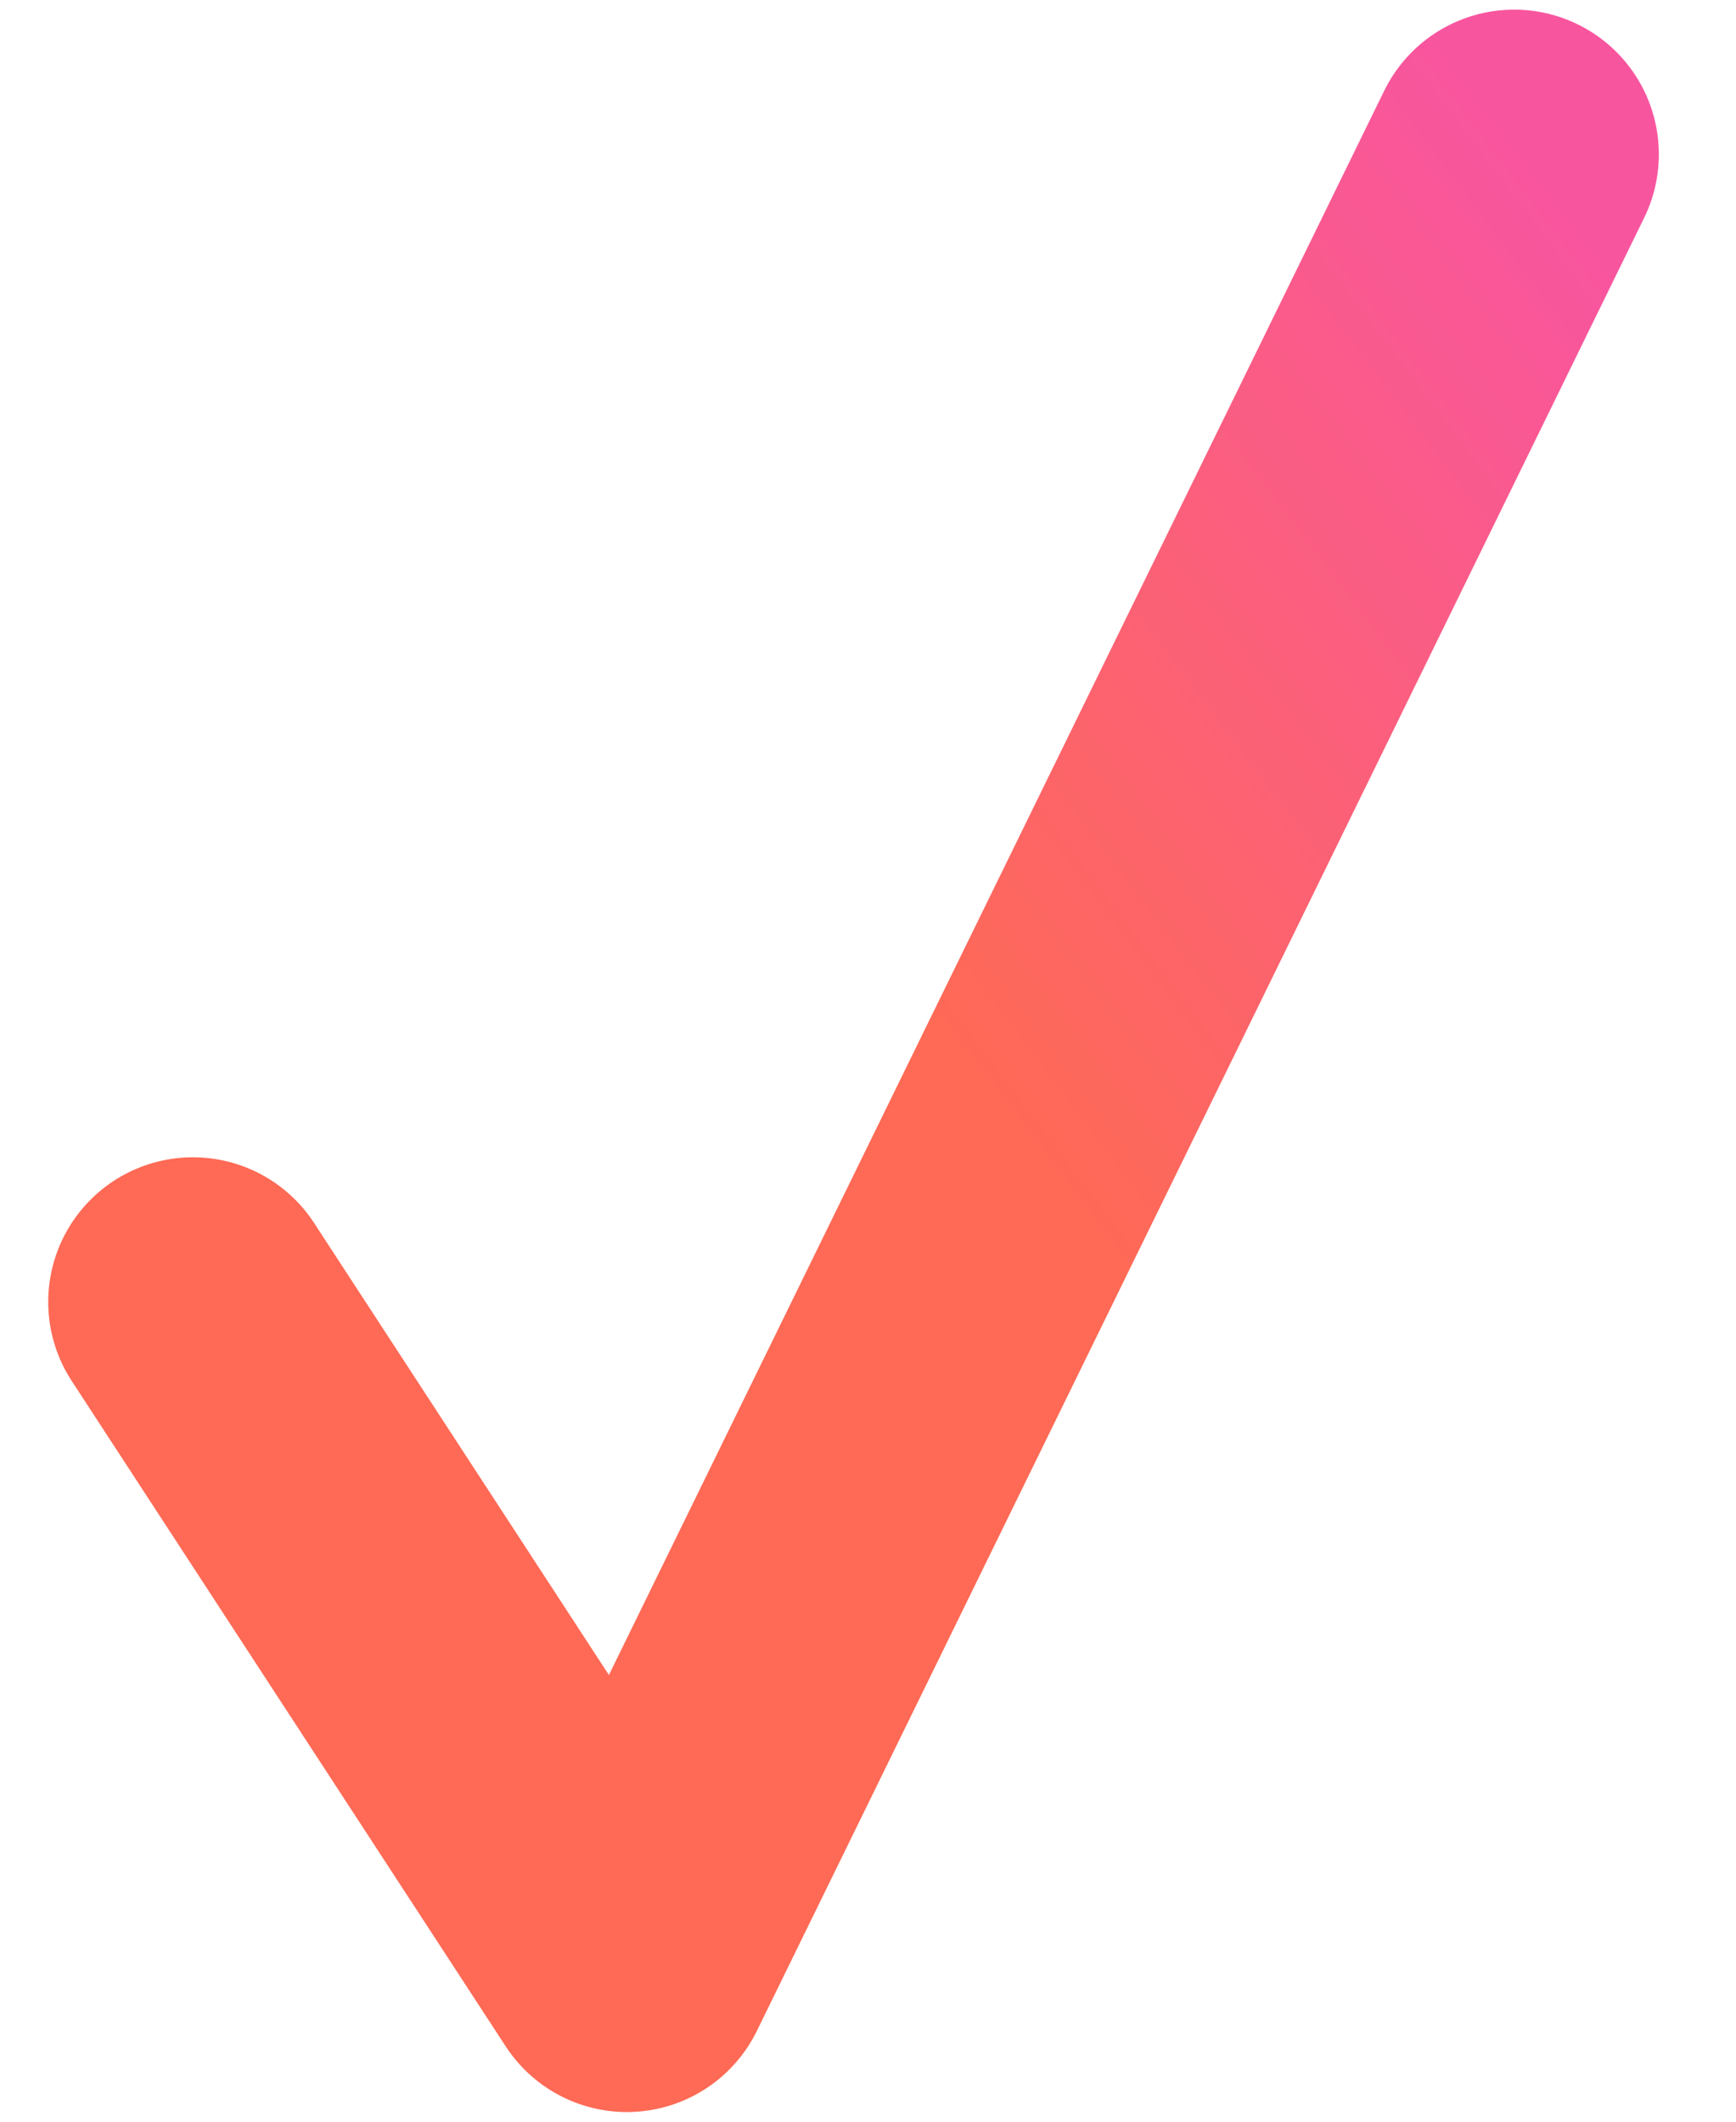 <svg xmlns="http://www.w3.org/2000/svg" width="18" height="22"><defs><linearGradient id="a" x1="100%" x2="54.1%" y1="0%" y2="47.1%"><stop offset="0%" stop-color="#F8559F"/><stop offset="100%" stop-color="#FE6A55"/><stop offset="100%" stop-color="#FE6A55"/></linearGradient></defs><path fill="none" fill-rule="evenodd" stroke="url(#a)" stroke-linecap="round" stroke-linejoin="round" stroke-width="3" d="M667 81.5l4.5 6.9 9.2-18.8" transform="translate(-665 -68)"/></svg>